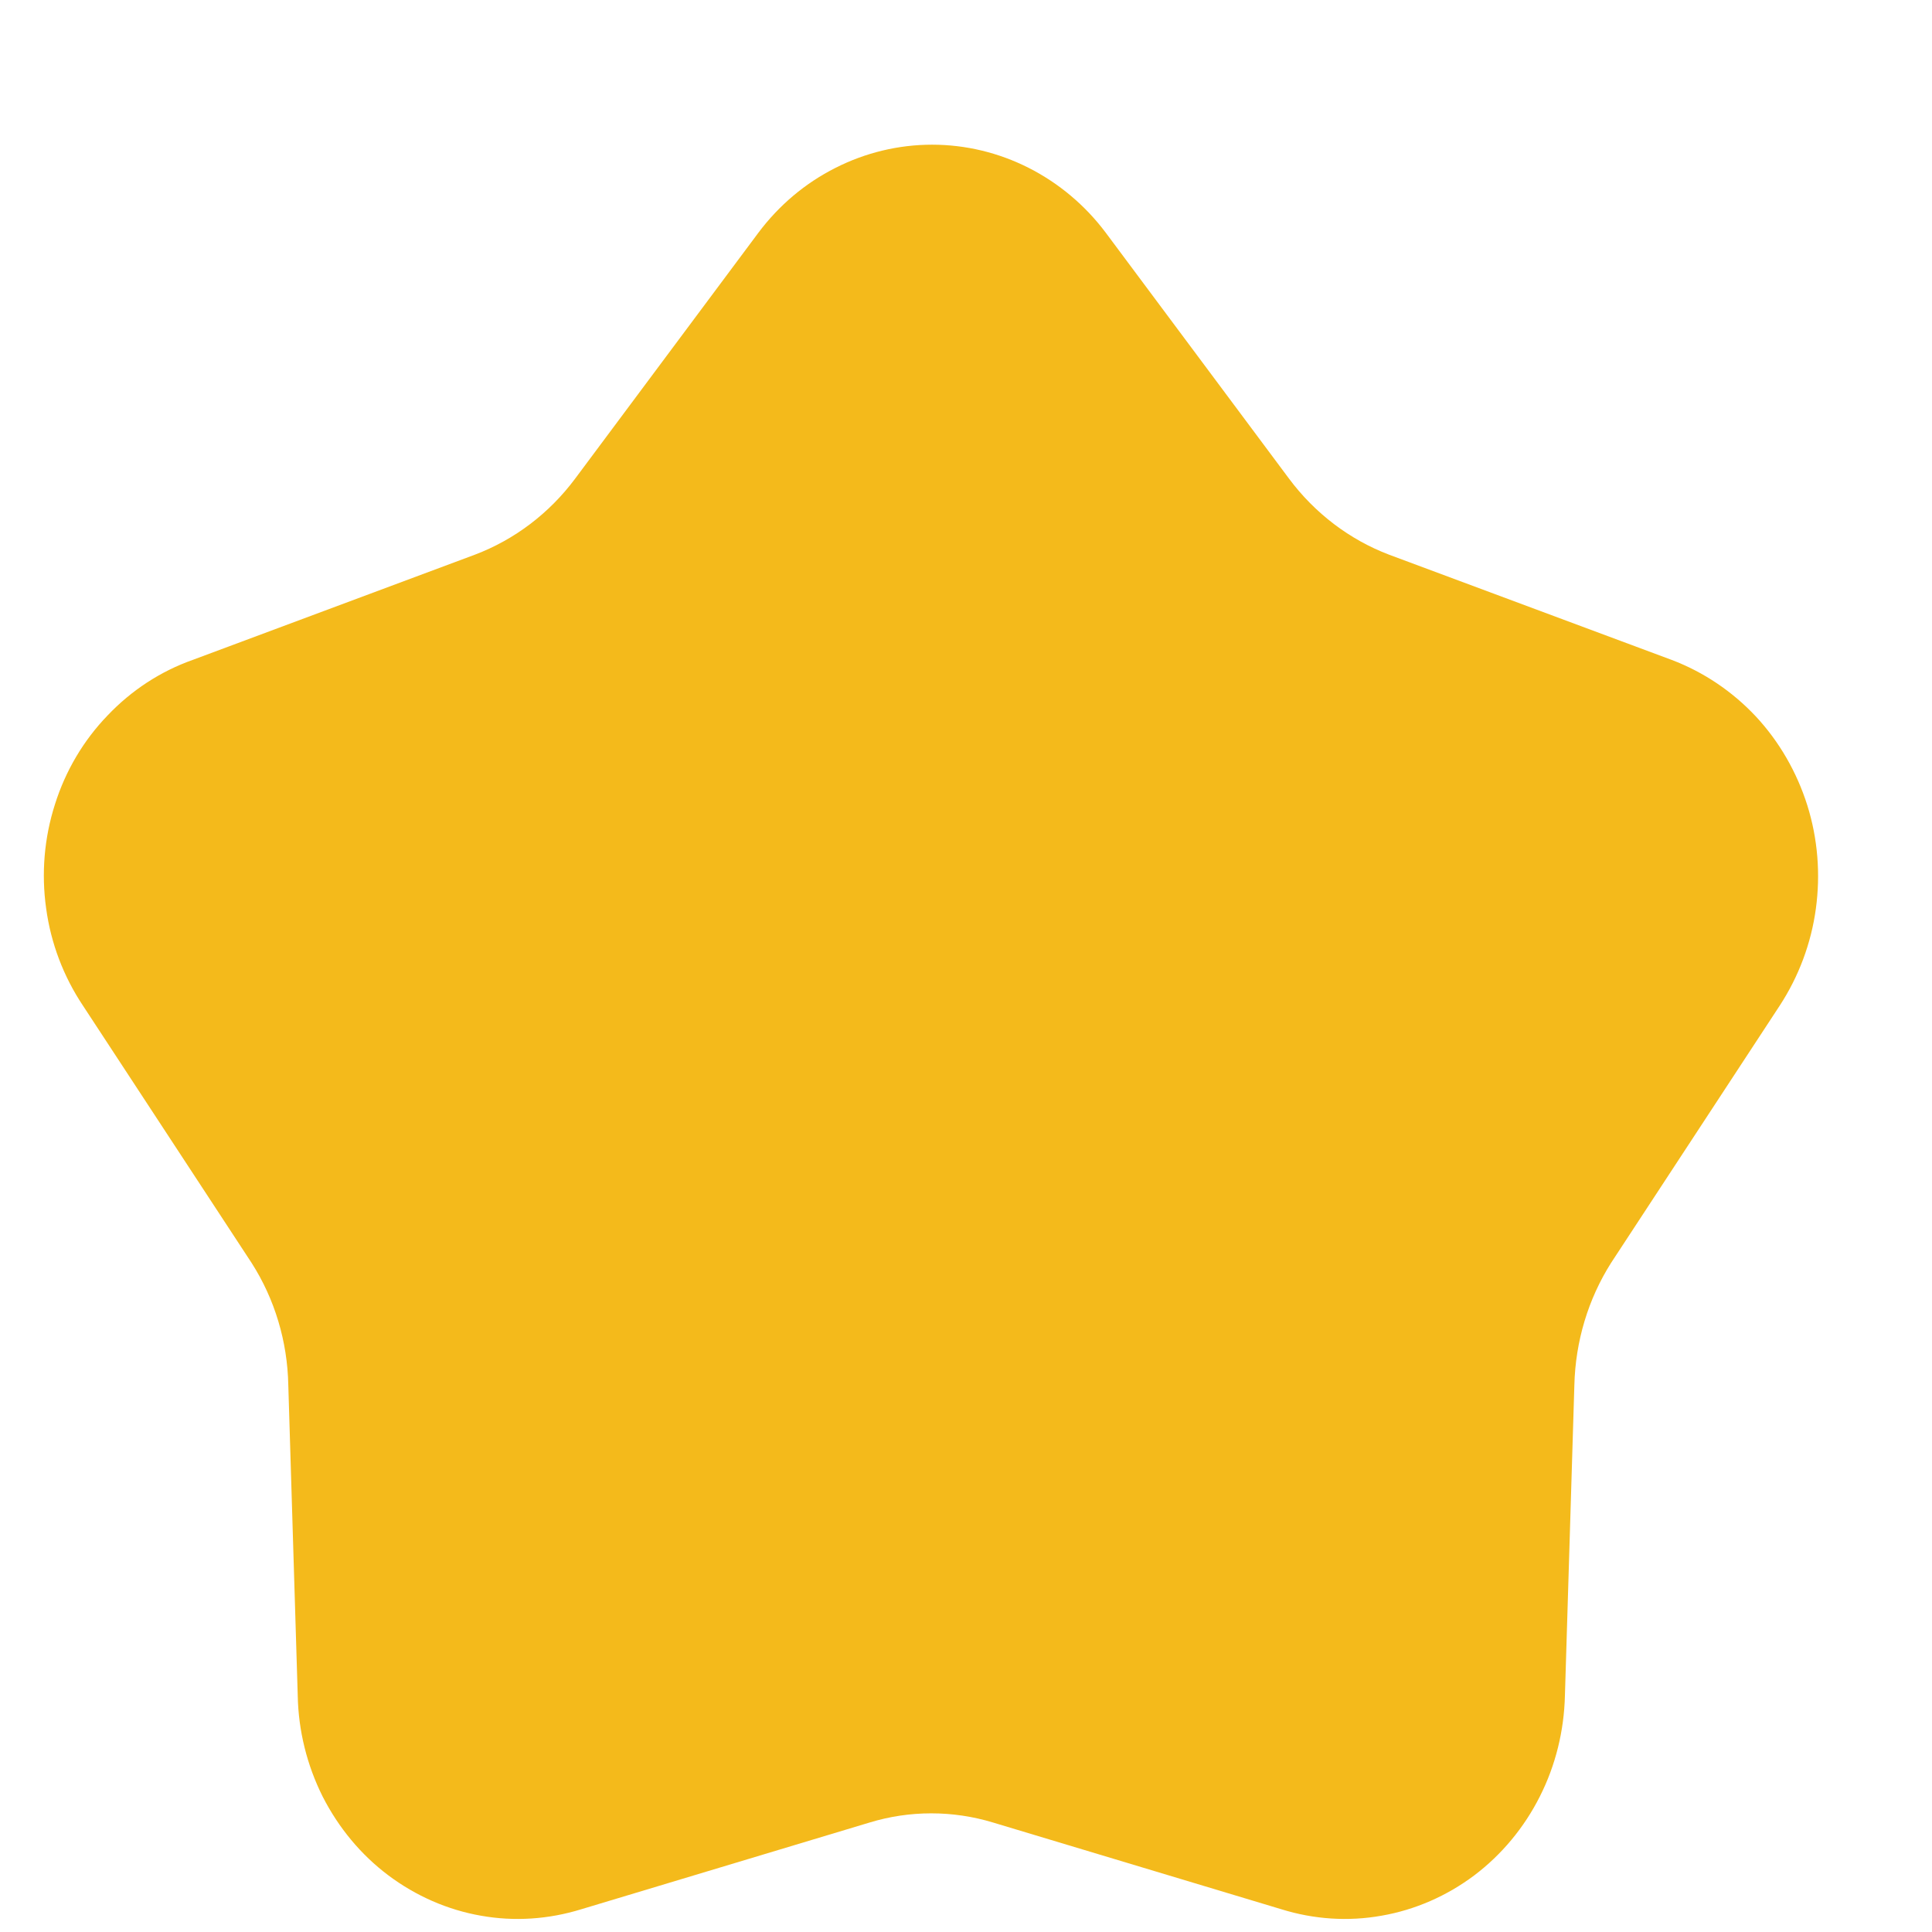 <svg width="9" height="9" viewBox="0 0 9 9" fill="none" xmlns="http://www.w3.org/2000/svg">
<path id="Vector" d="M6.005 2.23L5.151 1.084C5.055 0.956 4.932 0.853 4.792 0.782C4.652 0.711 4.498 0.674 4.342 0.674C4.186 0.674 4.032 0.711 3.892 0.782C3.751 0.853 3.629 0.956 3.533 1.084L2.679 2.23C2.559 2.391 2.397 2.514 2.212 2.584L0.898 3.074C0.748 3.127 0.612 3.216 0.501 3.333C0.389 3.449 0.305 3.591 0.256 3.747C0.206 3.903 0.192 4.069 0.215 4.232C0.237 4.394 0.296 4.549 0.386 4.684L1.172 5.883C1.28 6.052 1.339 6.249 1.343 6.452L1.387 7.899C1.39 8.062 1.43 8.223 1.503 8.369C1.577 8.514 1.681 8.64 1.809 8.736C1.937 8.832 2.085 8.897 2.24 8.924C2.396 8.952 2.556 8.941 2.708 8.894L4.051 8.49C4.238 8.433 4.438 8.433 4.626 8.49L5.969 8.894C6.12 8.941 6.28 8.952 6.436 8.924C6.592 8.897 6.74 8.832 6.868 8.736C6.995 8.64 7.1 8.514 7.173 8.369C7.247 8.223 7.286 8.062 7.29 7.899L7.334 6.452C7.339 6.249 7.398 6.052 7.505 5.883L8.291 4.684C8.379 4.549 8.437 4.395 8.459 4.233C8.481 4.072 8.468 3.907 8.419 3.751C8.37 3.596 8.288 3.454 8.179 3.337C8.069 3.22 7.935 3.13 7.787 3.074L6.471 2.584C6.287 2.514 6.125 2.391 6.005 2.23Z" fill="#F4BA1B"/>
</svg>
